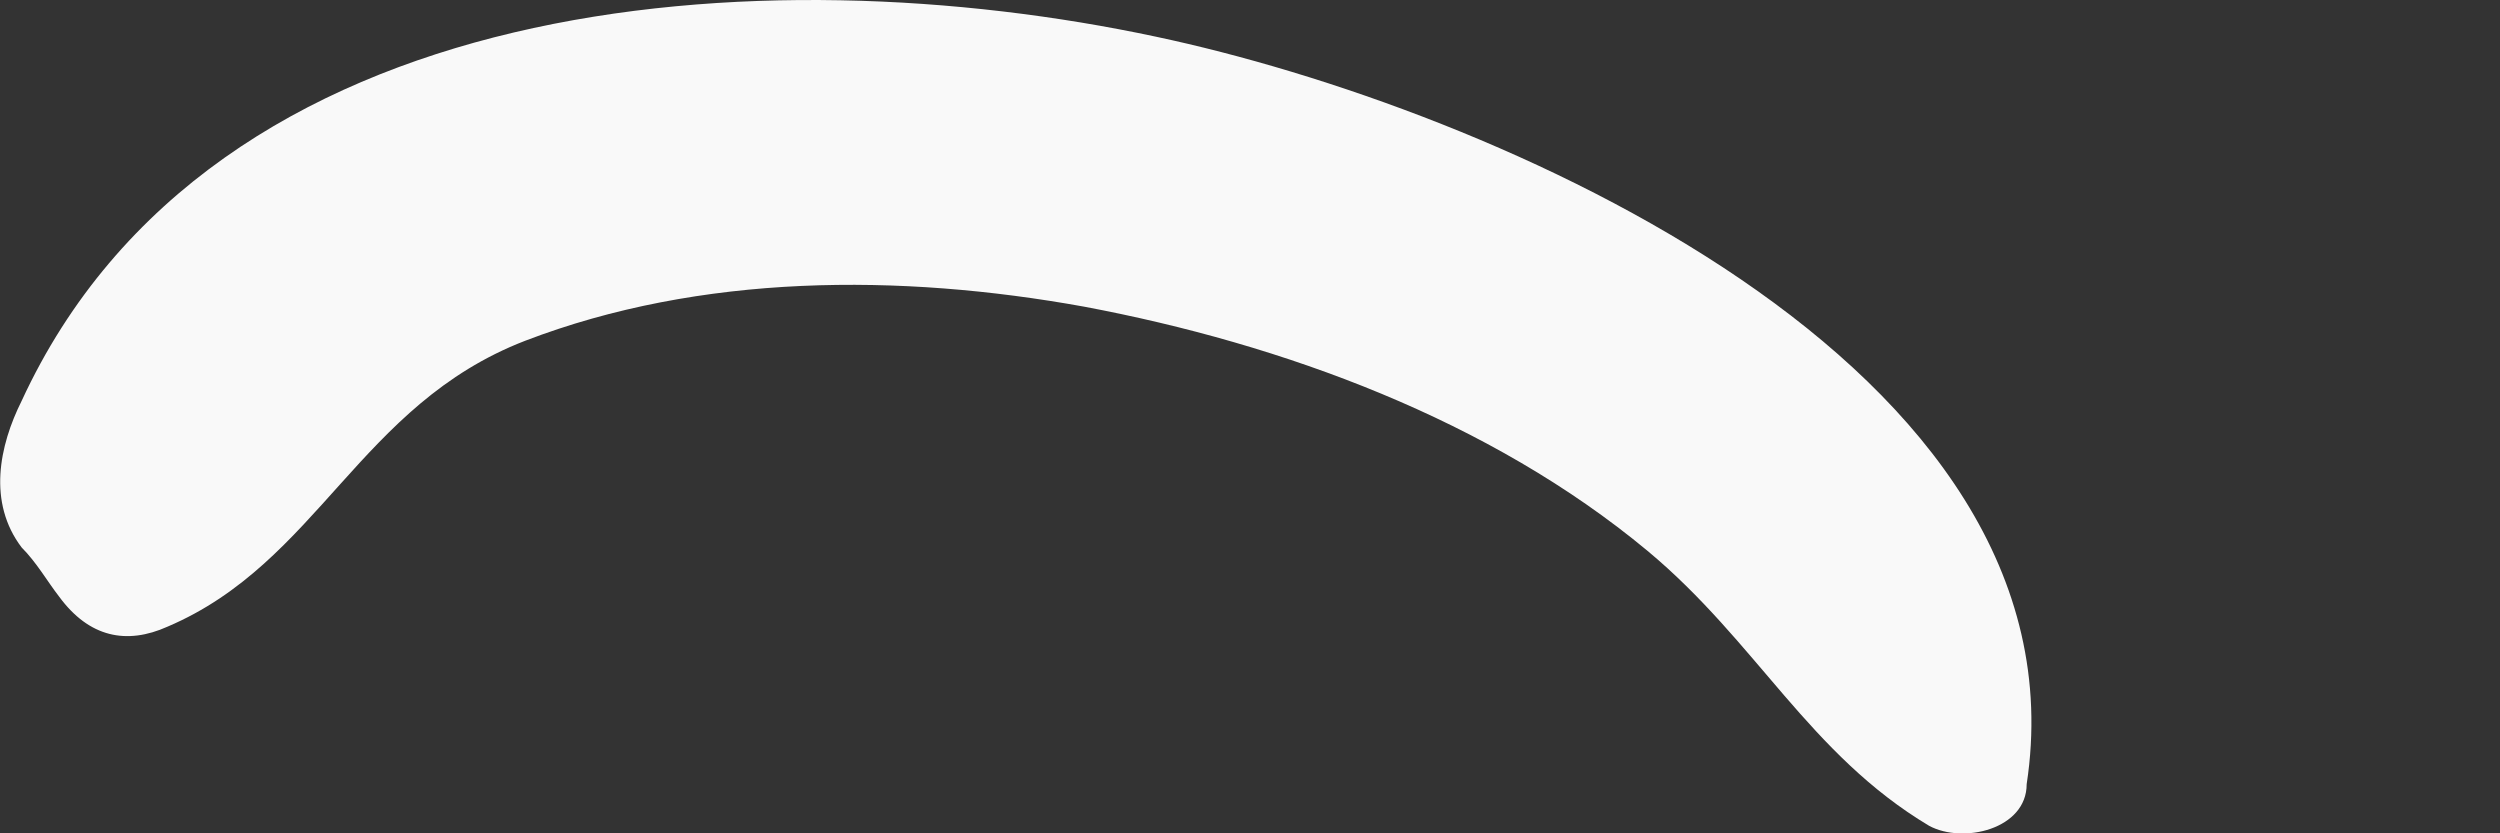 <svg width="3" height="1" viewBox="0 0 3 1" fill="none" xmlns="http://www.w3.org/2000/svg">
<rect x="0" y="0" width="3" height="1" fill="#333333" stroke="none"/>
<path d="M2.315 0.991C2.171 0.905 2.108 0.77 1.977 0.661C1.788 0.504 1.54 0.413 1.301 0.368C1.08 0.328 0.841 0.328 0.63 0.409C0.431 0.486 0.382 0.675 0.201 0.752C0.152 0.774 0.107 0.765 0.071 0.716C0.057 0.698 0.044 0.675 0.026 0.657C-0.015 0.603 -0.001 0.535 0.026 0.481C0.255 -0.015 0.918 -0.056 1.387 0.044C1.788 0.129 2.509 0.436 2.432 0.941C2.432 0.995 2.356 1.013 2.315 0.991Z" fill="#F9F9F9"/>
</svg>
